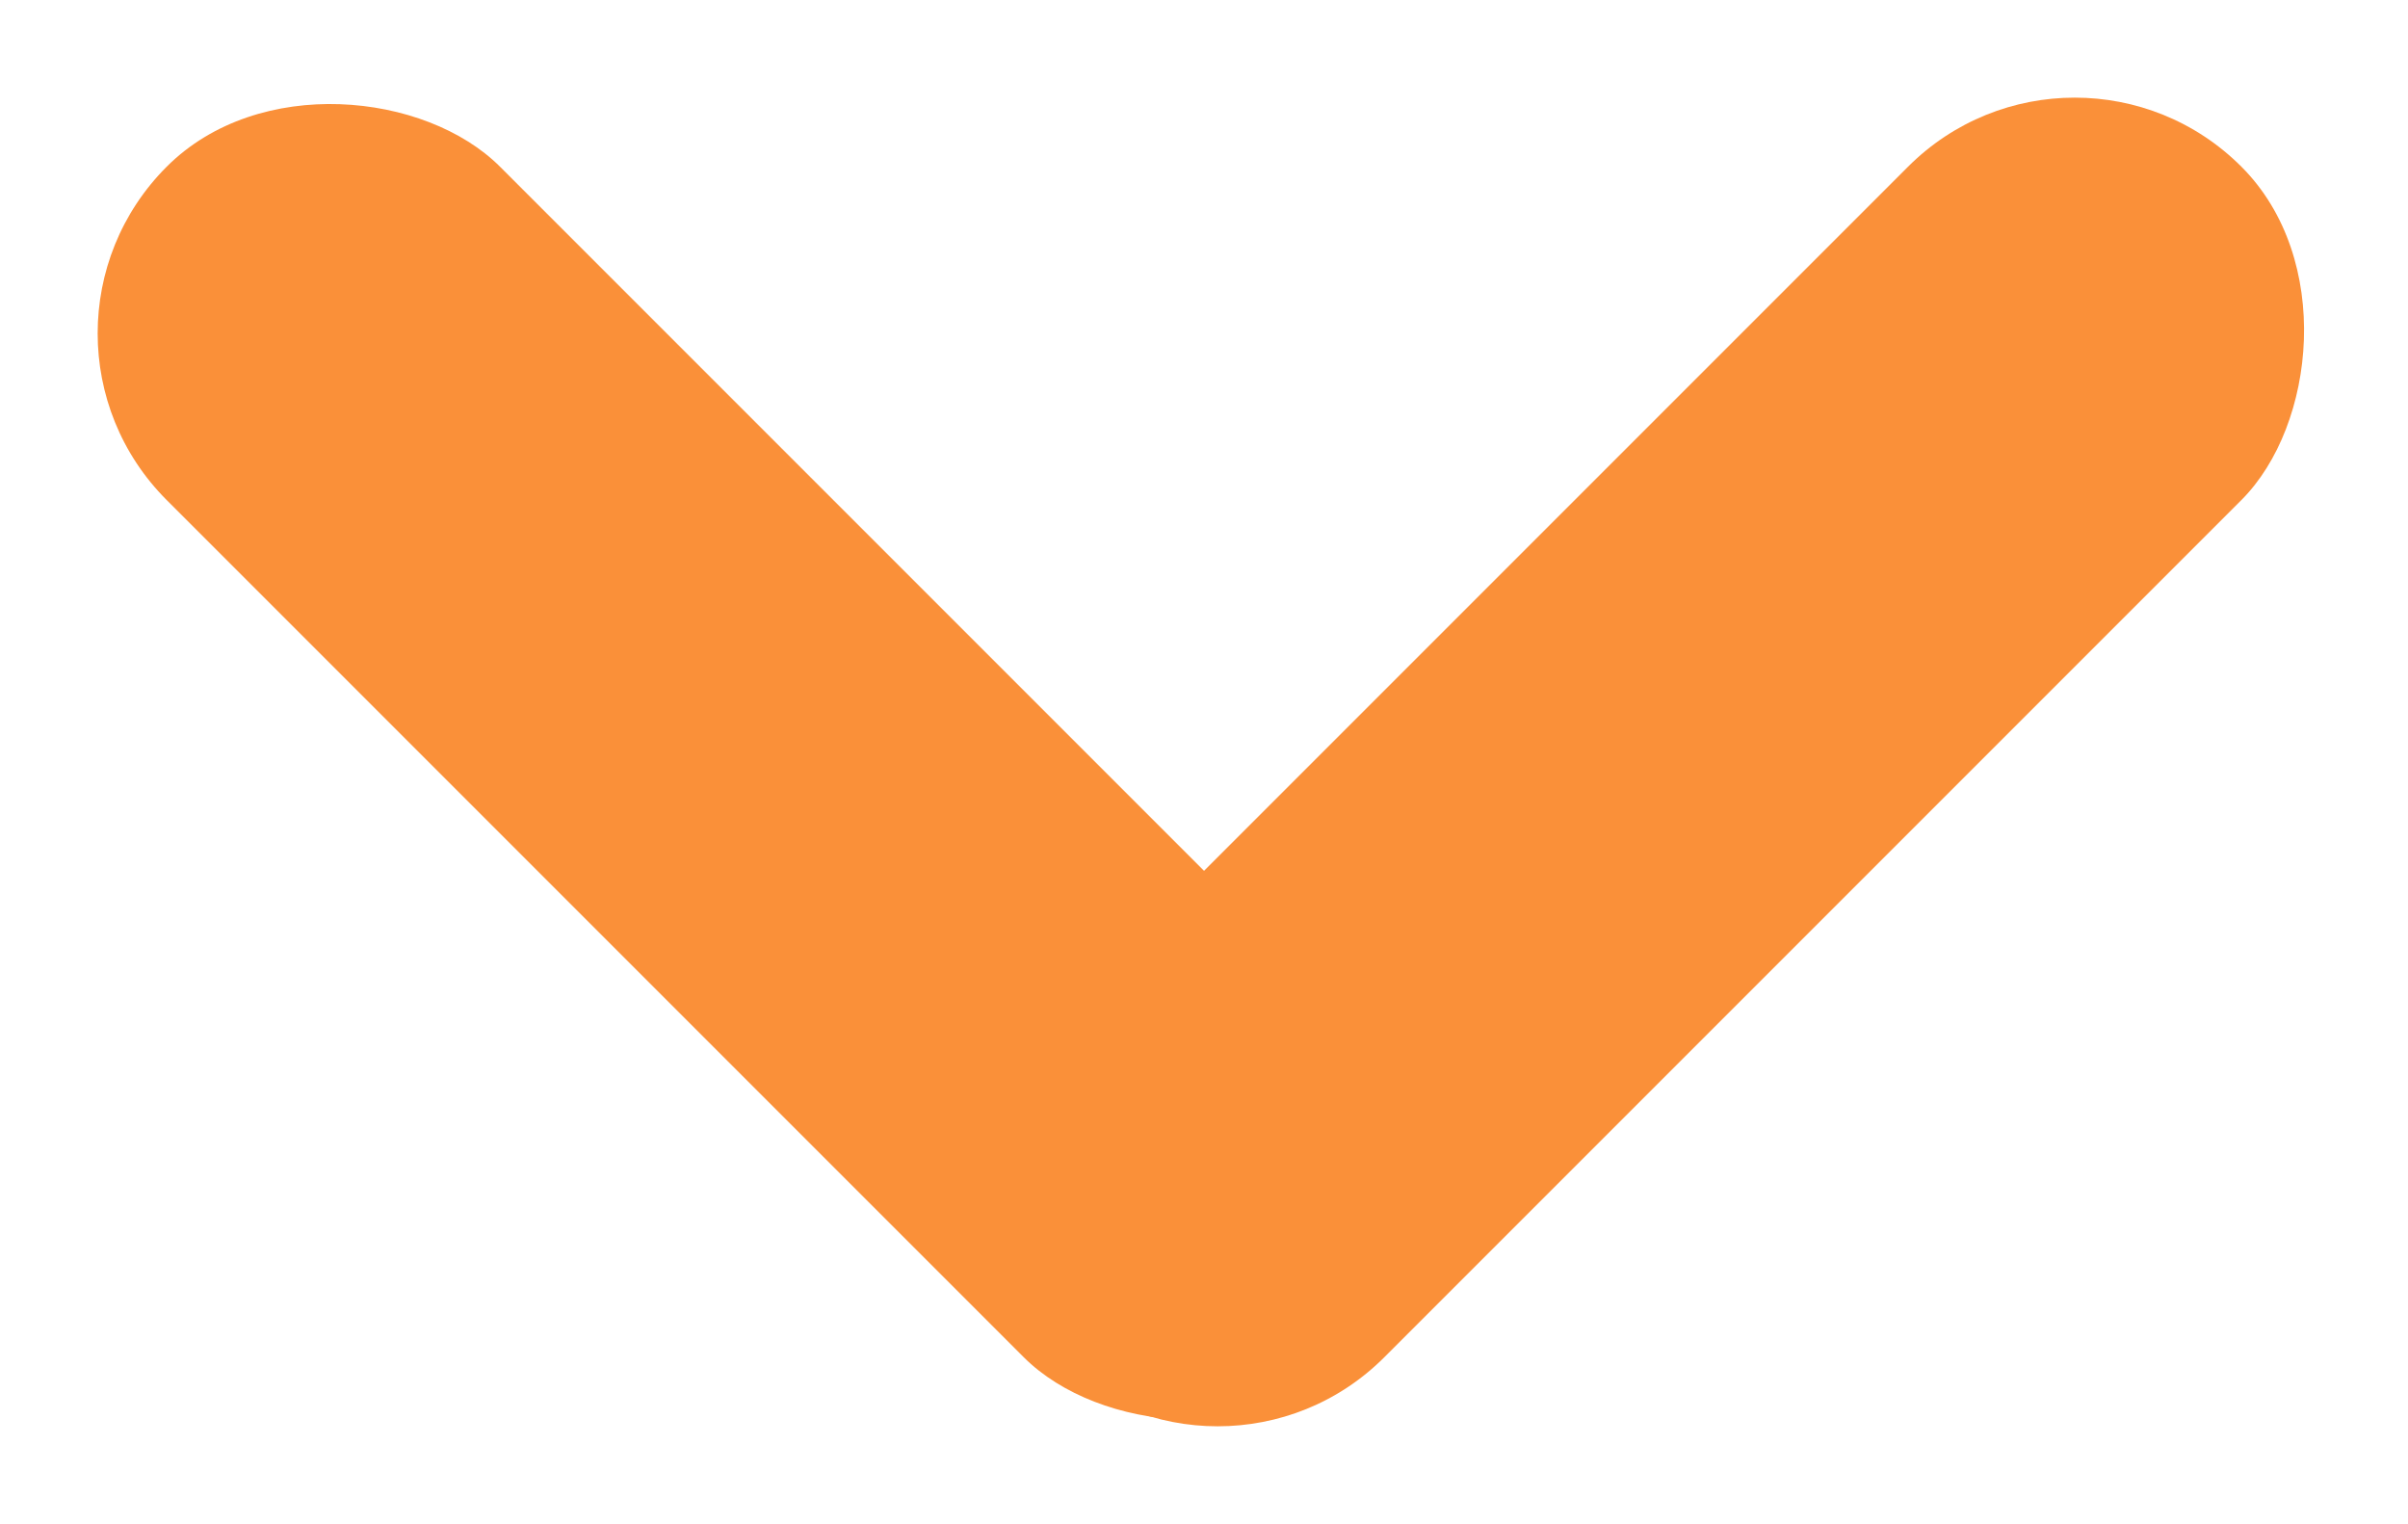 <svg xmlns="http://www.w3.org/2000/svg" width="35.759" height="22.628" viewBox="0 0 35.759 22.628">
  <g id="Arrow" transform="translate(-942.12 -998.321)">
    <rect id="Rectangle_4" data-name="Rectangle 4" width="7" height="25" rx="3.5" transform="translate(972.93 998.321) rotate(45)" fill="#fa9039"/>
    <rect id="Rectangle_5" data-name="Rectangle 5" width="7" height="25" rx="3.5" transform="translate(964.748 1015.999) rotate(135)" fill="#fa9039"/>
  </g>
</svg>
